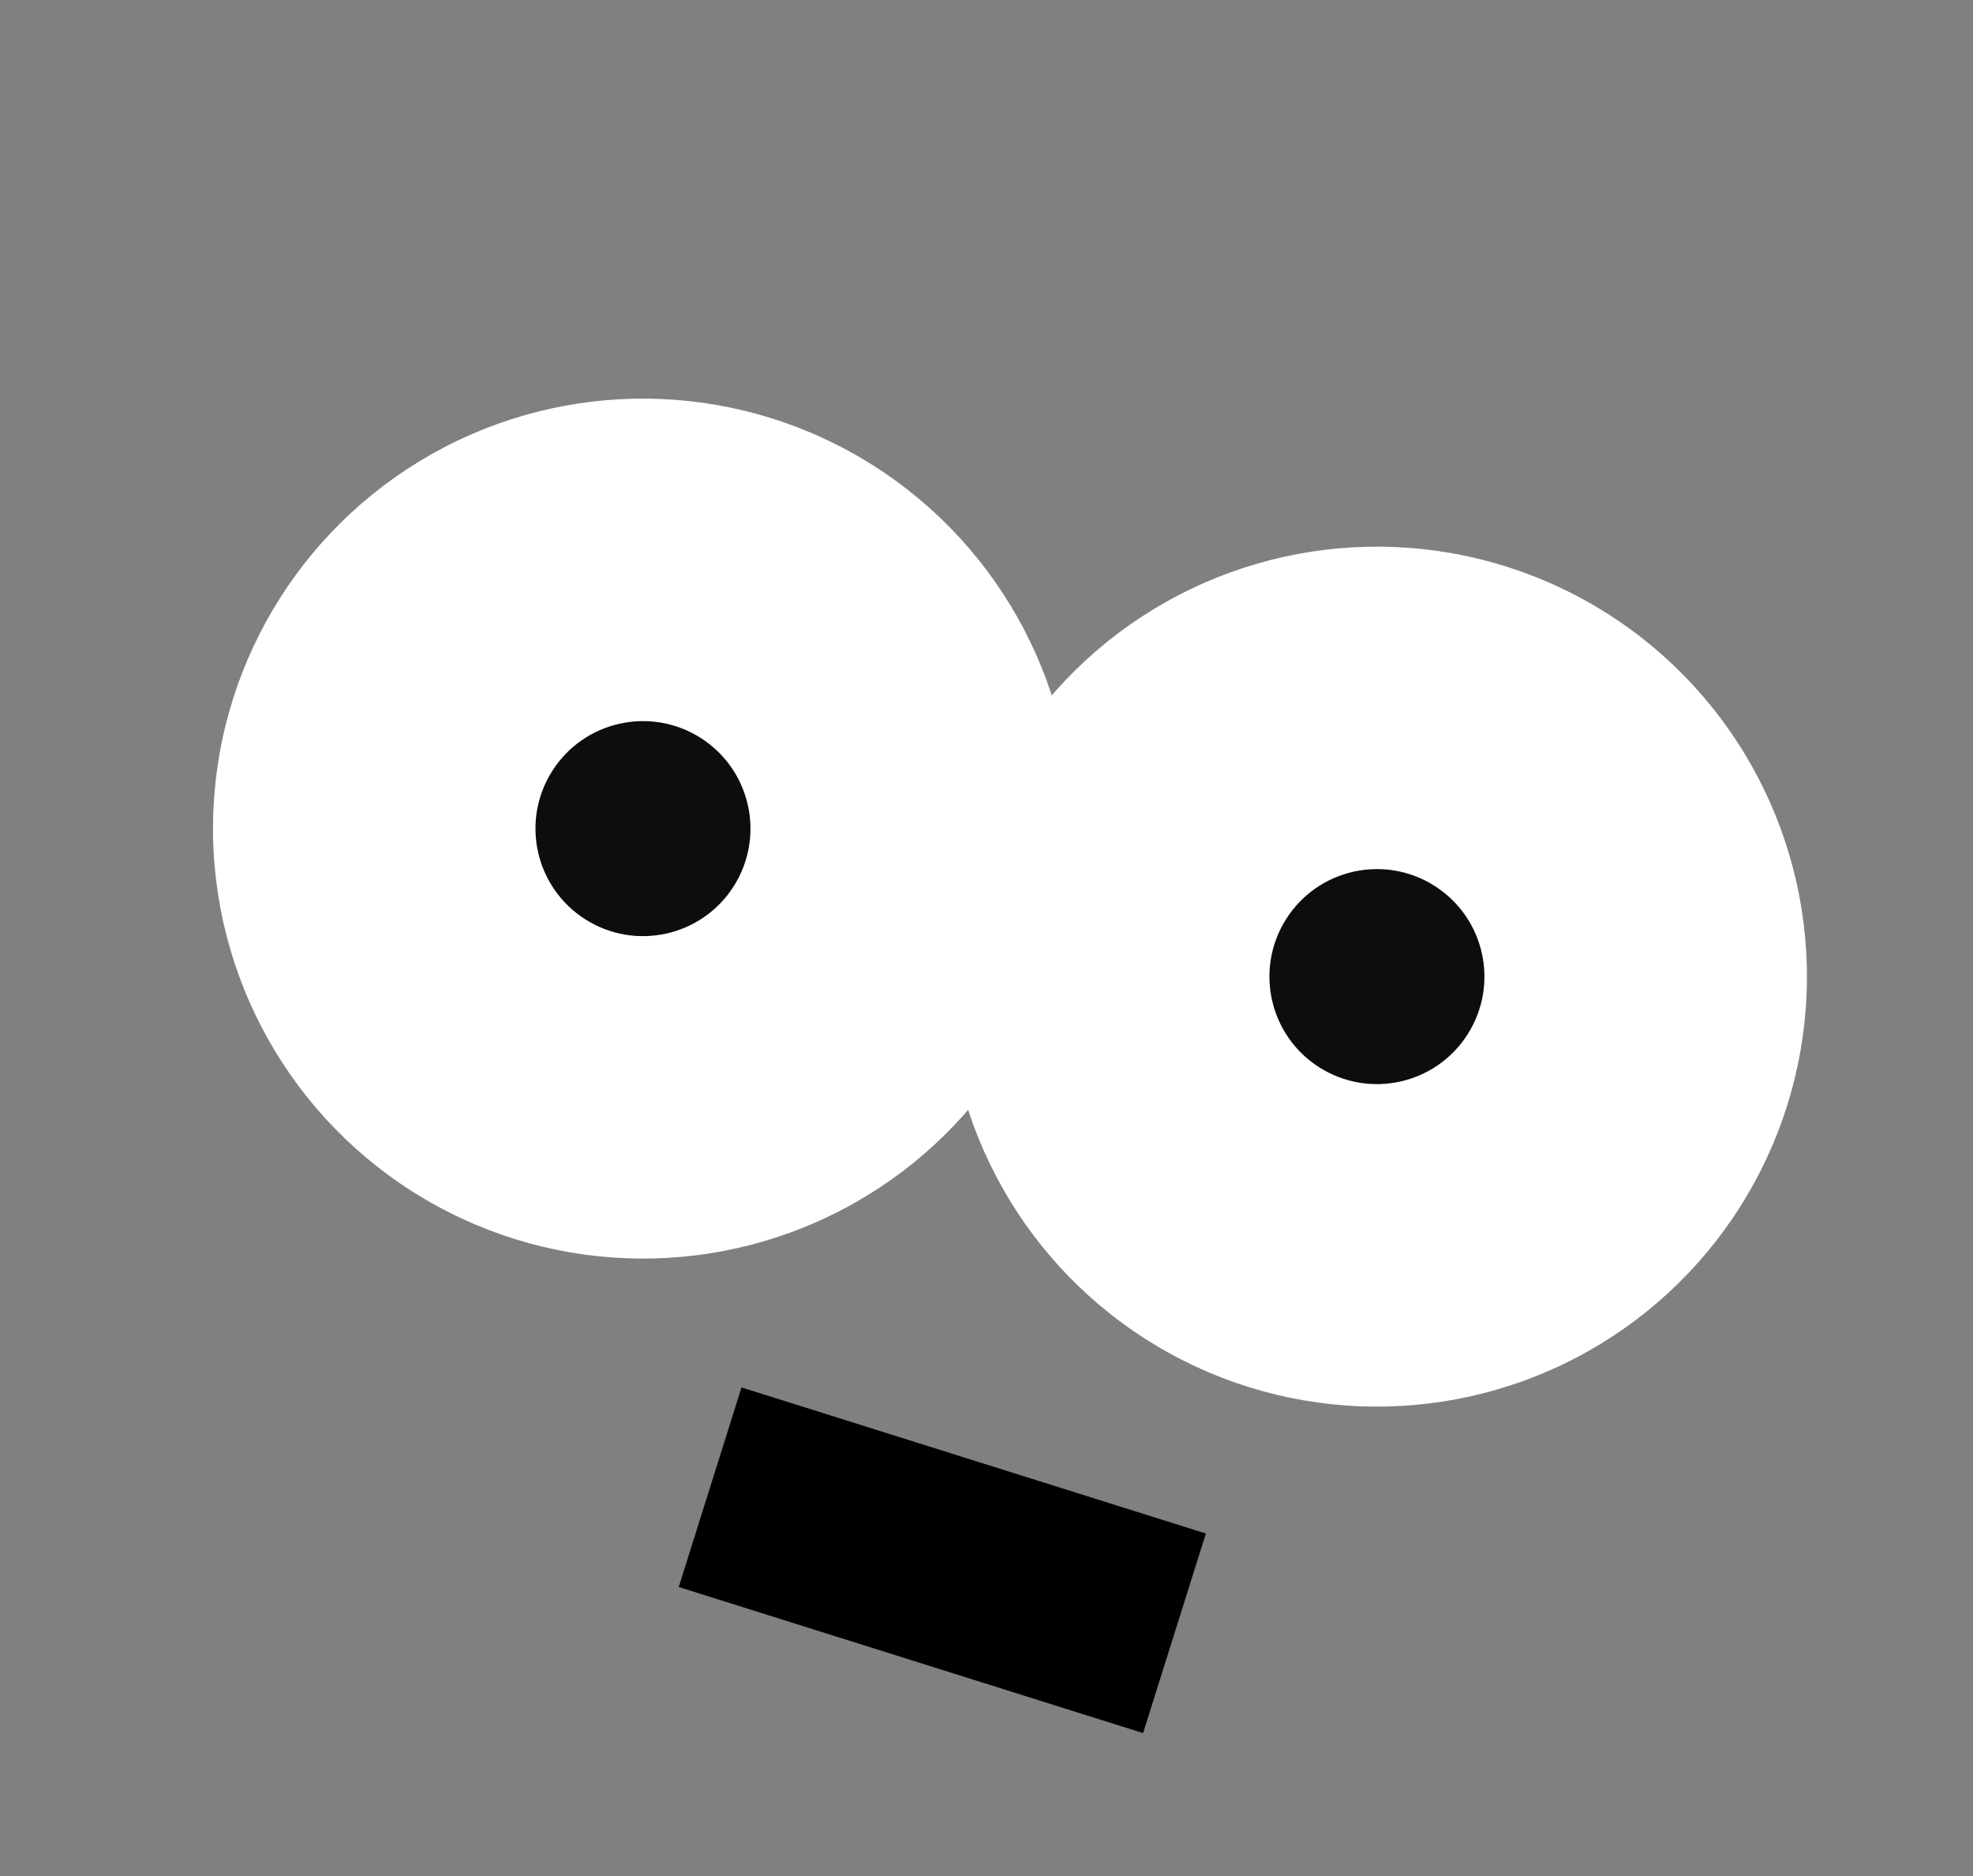 <svg width="61" height="58" viewBox="0 0 61 58" fill="none" xmlns="http://www.w3.org/2000/svg">
<rect x="0" y="0" width="61" height="58" fill="#808080" stroke="none"/>
<path d="M21.955 45.979L36.312 50.496" stroke="black" stroke-width="6.468"/>
<circle r="13.296" transform="matrix(-0.536 0.844 0.844 0.536 42.572 30.194)" fill="white"/>
<circle r="3.324" transform="matrix(-0.536 0.844 0.844 0.536 42.571 30.193)" fill="#0D0D0D"/>
<circle r="13.296" transform="matrix(-0.536 0.844 0.844 0.536 19.879 25.617)" fill="white"/>
<circle r="3.324" transform="matrix(-0.536 0.844 0.844 0.536 19.879 25.618)" fill="#0D0D0D"/>
</svg>
